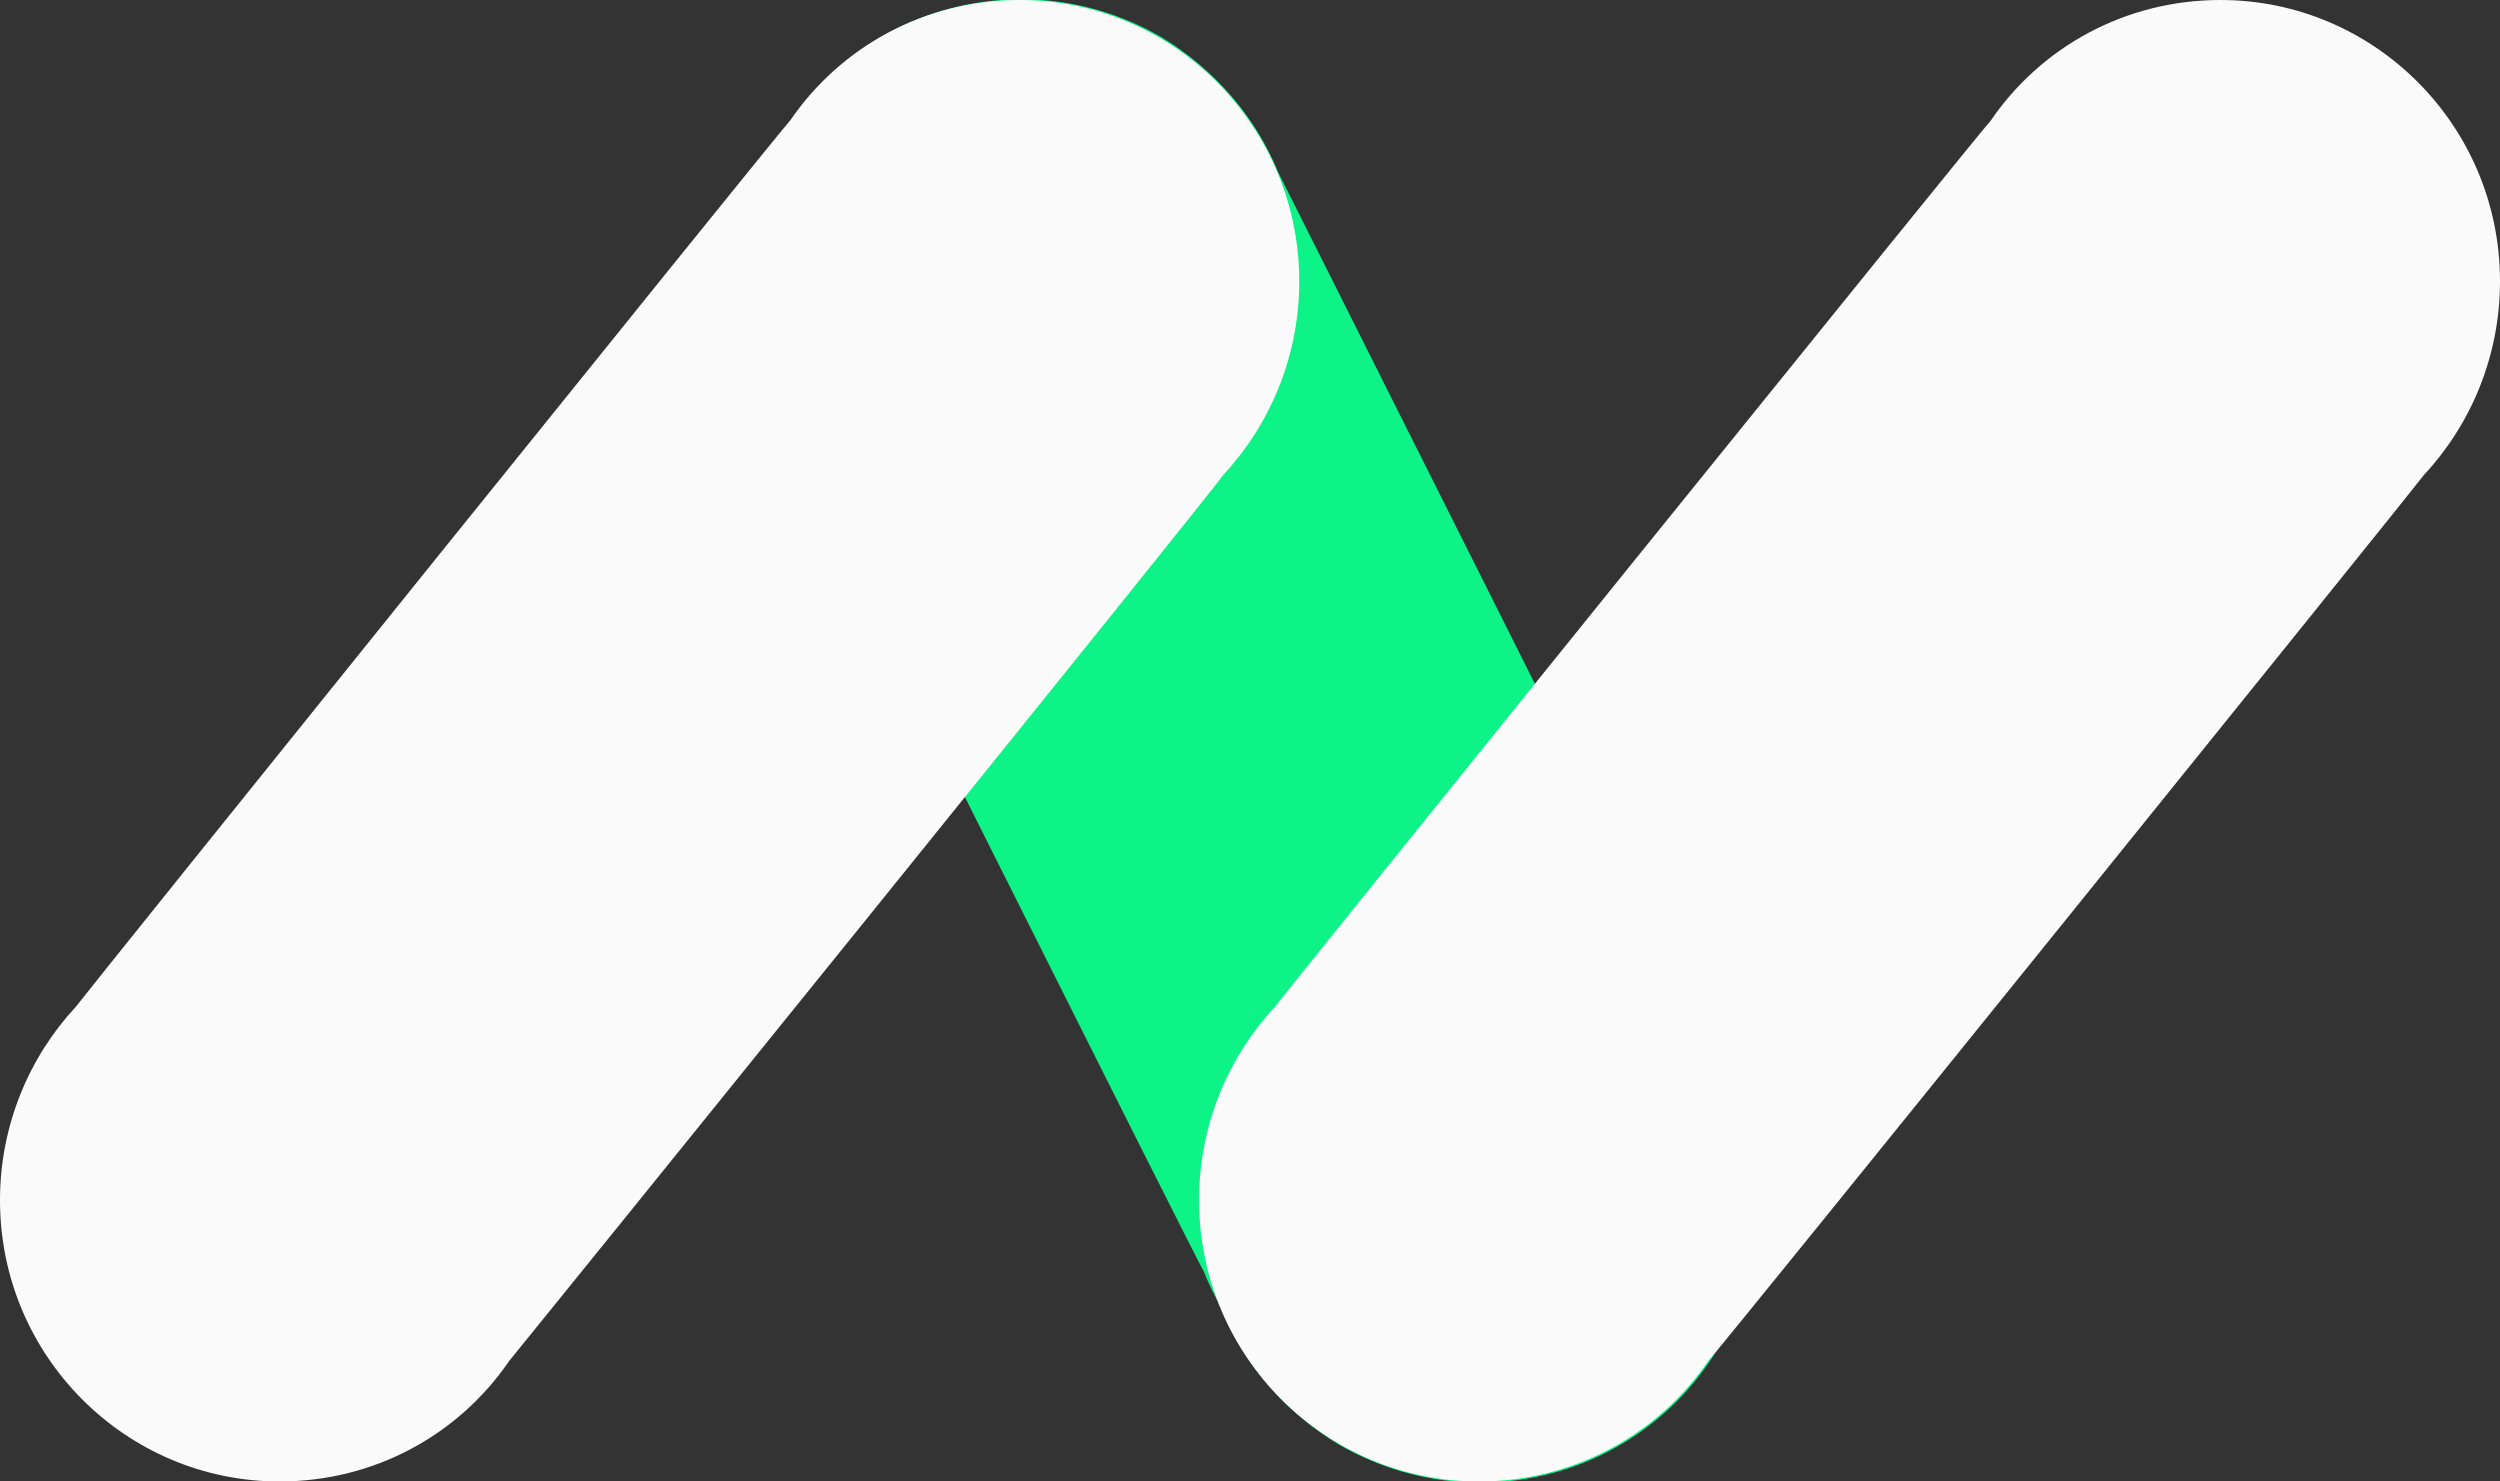 <svg xmlns="http://www.w3.org/2000/svg" width="27" height="16" viewBox="0 0 27 16" fill="none">
  <rect x="0" y="0" width="27" height="16" fill="#333333" stroke="none"/>
  <g clip-path="url(#clip0_71_28)">
    <path d="M18.57 11.381C18.517 11.24 13.875 2.002 13.805 1.862C13.561 1.265 13.124 0.755 12.548 0.404C11.1 -0.439 9.25 0.053 8.412 1.51C7.836 2.512 7.871 3.688 8.429 4.619C8.482 4.742 12.915 13.594 13.002 13.734C13.055 13.875 13.124 13.998 13.194 14.138C13.438 14.736 13.875 15.245 14.451 15.596C15.899 16.439 17.75 15.965 18.587 14.507C19.181 13.506 19.128 12.312 18.57 11.381Z" fill="#0EF387"/>
    <path d="M13.212 5.128C13.718 4.584 14.032 3.846 14.032 3.038C14.032 1.37 12.688 0 11.013 0C9.983 0 9.076 0.509 8.535 1.3C8.43 1.405 0.908 10.749 0.82 10.872C0.314 11.416 0 12.154 0 12.962C0 14.648 1.361 16 3.019 16C4.049 16 4.957 15.491 5.498 14.7C5.602 14.577 13.142 5.251 13.212 5.128Z" fill="#FAFAFA"/>
    <path d="M26.18 5.128C26.686 4.584 27 3.846 27 3.038C27 1.352 25.639 0 23.981 0C22.951 0 22.043 0.509 21.502 1.3C21.398 1.405 13.858 10.749 13.771 10.872C13.264 11.416 12.95 12.154 12.95 12.962C12.95 14.648 14.312 16 15.97 16C16.999 16 17.907 15.491 18.448 14.7C18.57 14.577 26.092 5.251 26.18 5.128Z" fill="#FAFAFA"/>
  </g>
  <defs>
    <clipPath id="clip0_71_28">
      <rect width="27" height="16" fill="white"/>
    </clipPath>
  </defs>
</svg>